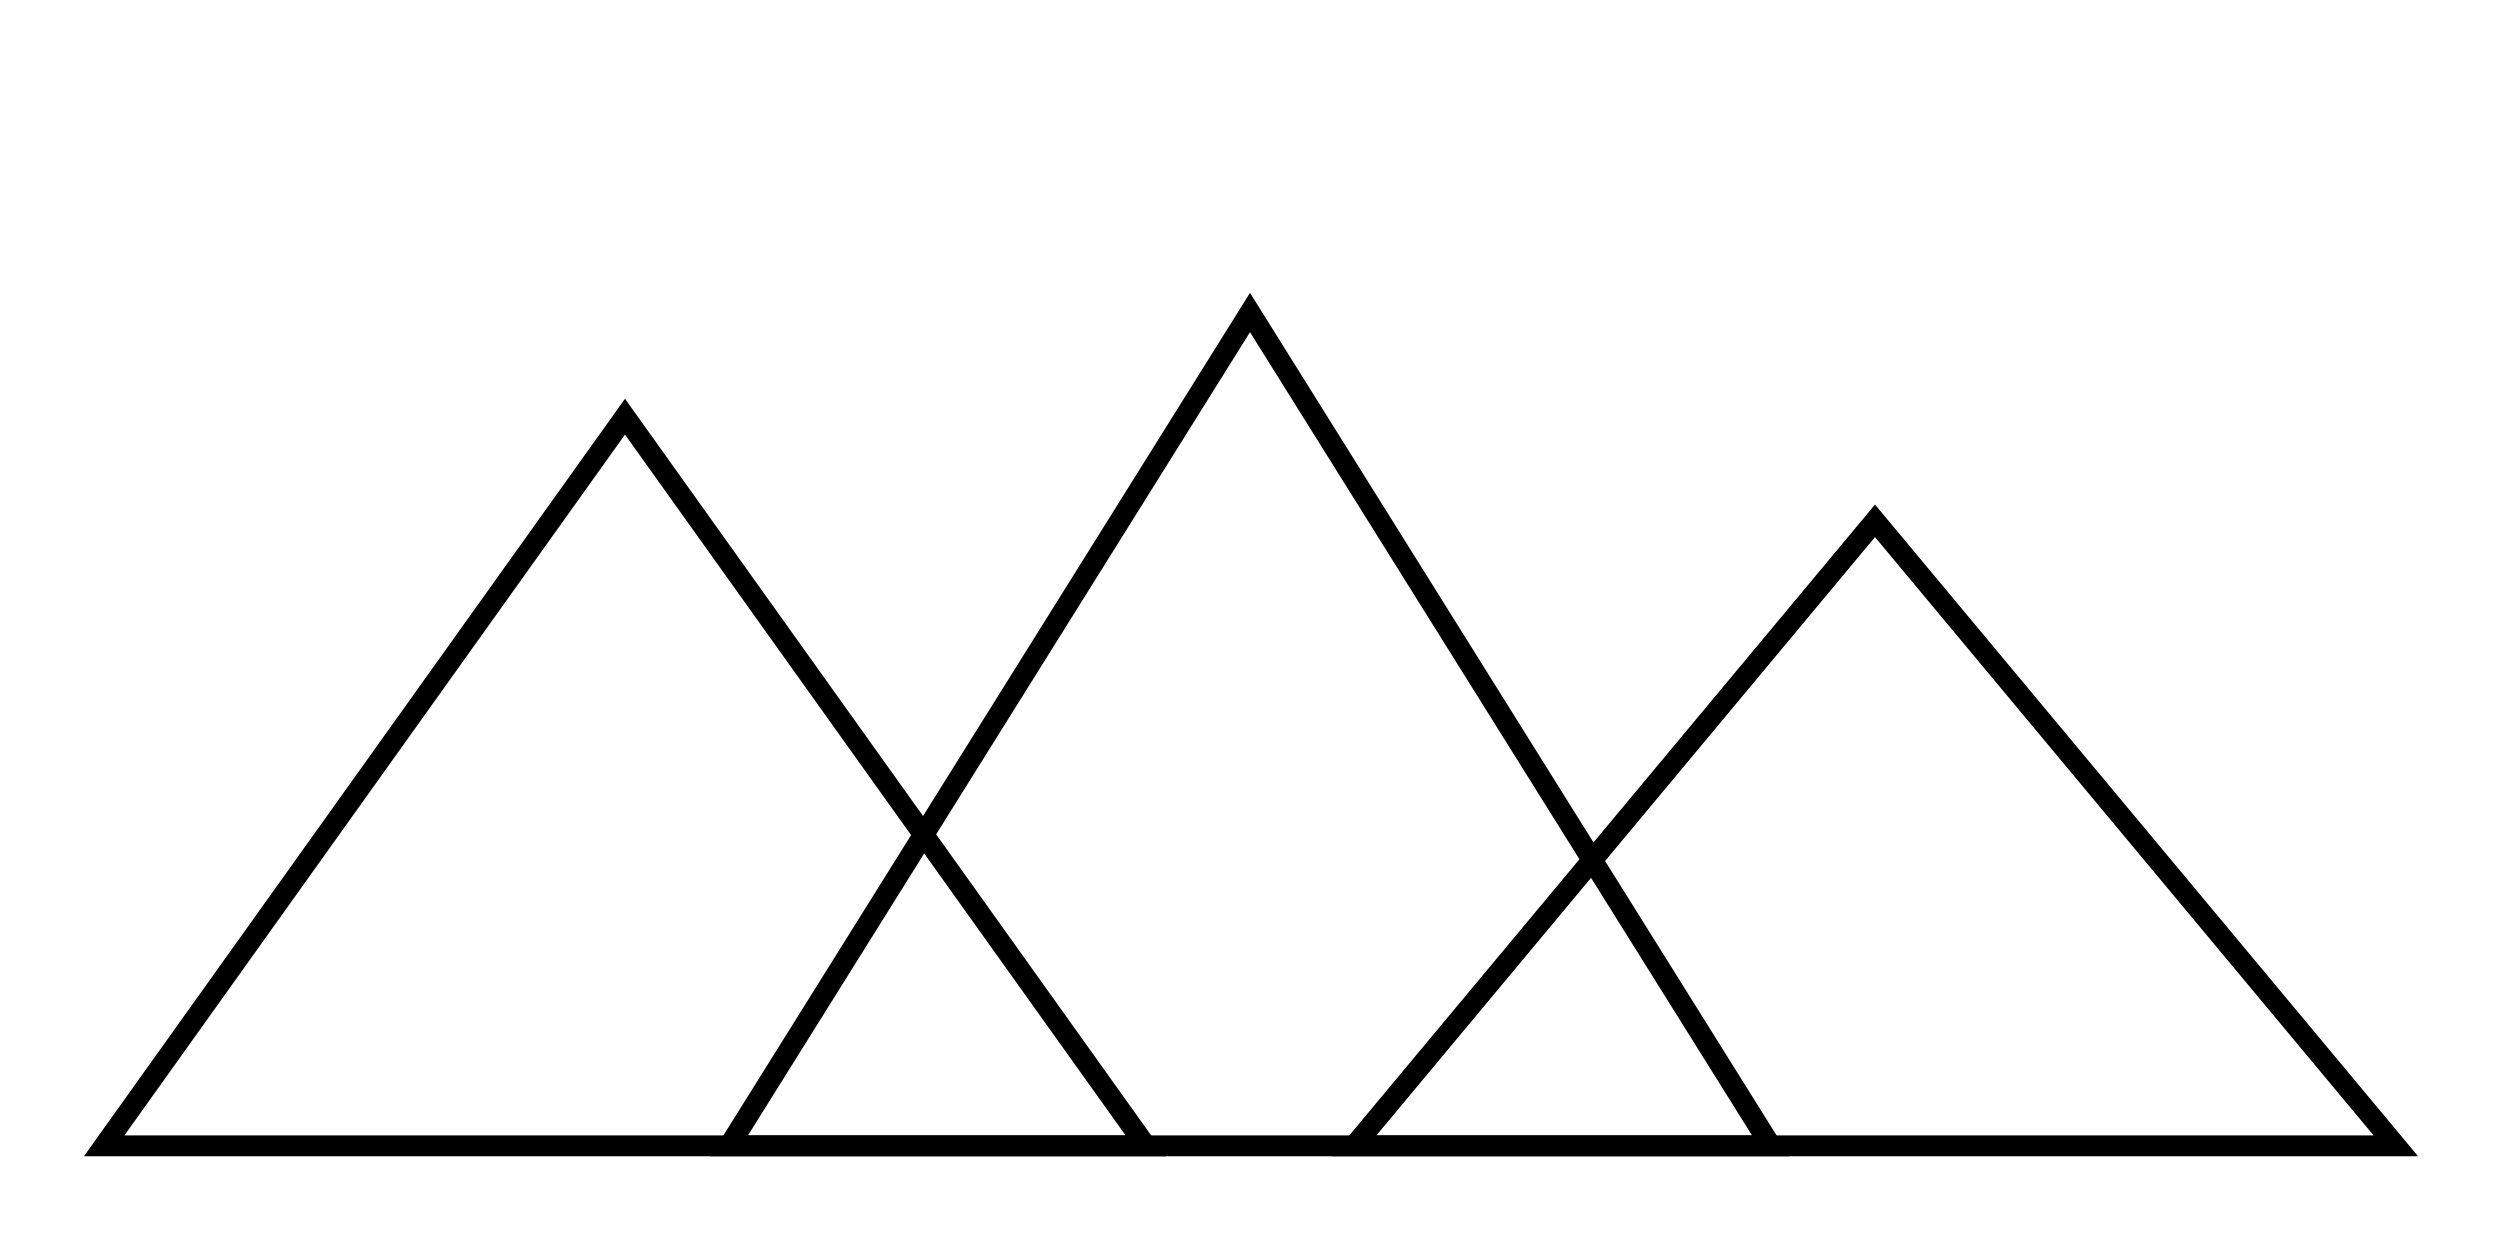 <svg xmlns="http://www.w3.org/2000/svg" viewBox="0 0 240 120">
  <path d="M10 110 L60 40 L110 110 Z" fill="none" stroke="#000" stroke-width="2"/>
  <path d="M70 110 L120 30 L170 110 Z" fill="none" stroke="#000" stroke-width="2"/>
  <path d="M130 110 L180 50 L230 110 Z" fill="none" stroke="#000" stroke-width="2"/>
</svg>
